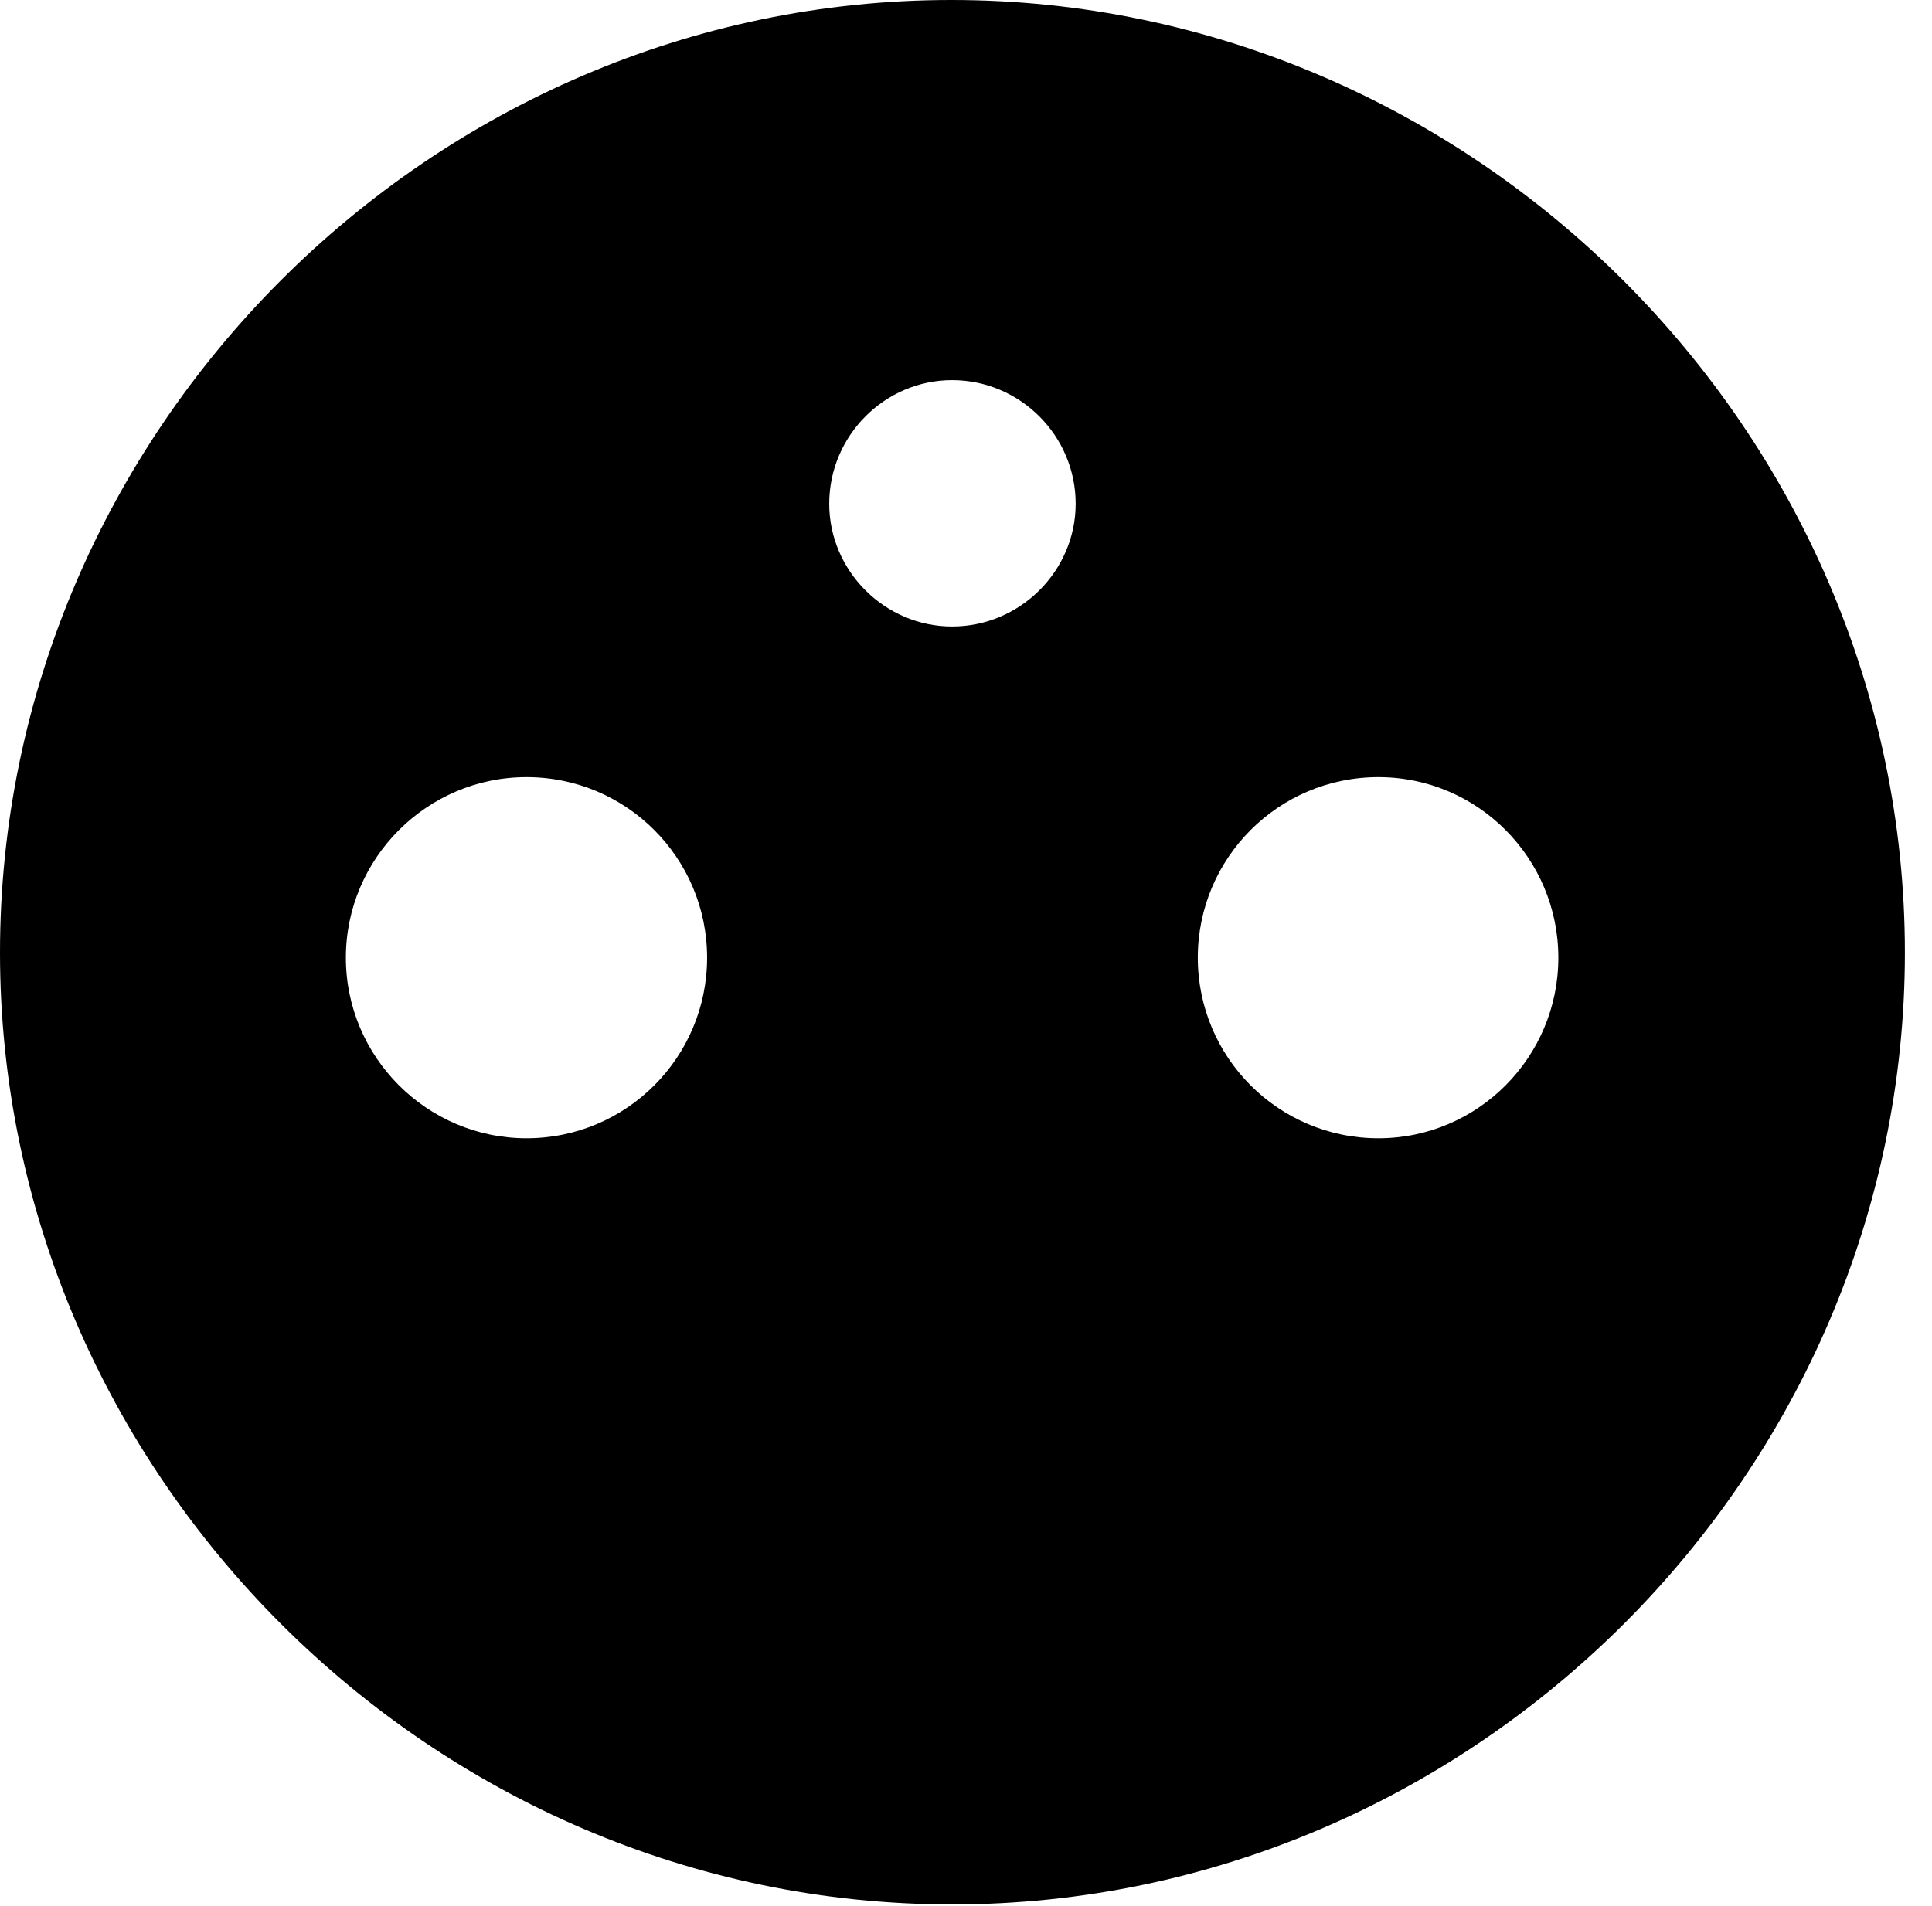 <svg version="1.1" xmlns="http://www.w3.org/2000/svg" xmlns:xlink="http://www.w3.org/1999/xlink" width="25.801" height="25.459" viewBox="0 0 25.801 25.459">
 <g>
  <rect height="25.459" opacity="0" width="25.801" x="0" y="0"/>
  <path d="M25.439 12.725C25.439 19.678 19.678 25.439 12.715 25.439C5.762 25.439 0 19.678 0 12.725C0 5.762 5.752 0 12.705 0C19.668 0 25.439 5.762 25.439 12.725ZM4.619 12.793C4.619 14.121 5.703 15.205 7.031 15.205C8.369 15.205 9.443 14.121 9.443 12.793C9.443 11.465 8.369 10.381 7.031 10.381C5.703 10.381 4.619 11.465 4.619 12.793ZM15.996 12.793C15.996 14.121 17.07 15.205 18.408 15.205C19.736 15.205 20.811 14.121 20.811 12.793C20.811 11.465 19.736 10.381 18.408 10.381C17.07 10.381 15.996 11.465 15.996 12.793ZM11.074 6.729C11.074 7.627 11.816 8.369 12.715 8.369C13.623 8.369 14.365 7.627 14.365 6.729C14.365 5.82 13.623 5.078 12.715 5.078C11.816 5.078 11.074 5.82 11.074 6.729Z" fill="currentColor"/>
 </g>
</svg>
